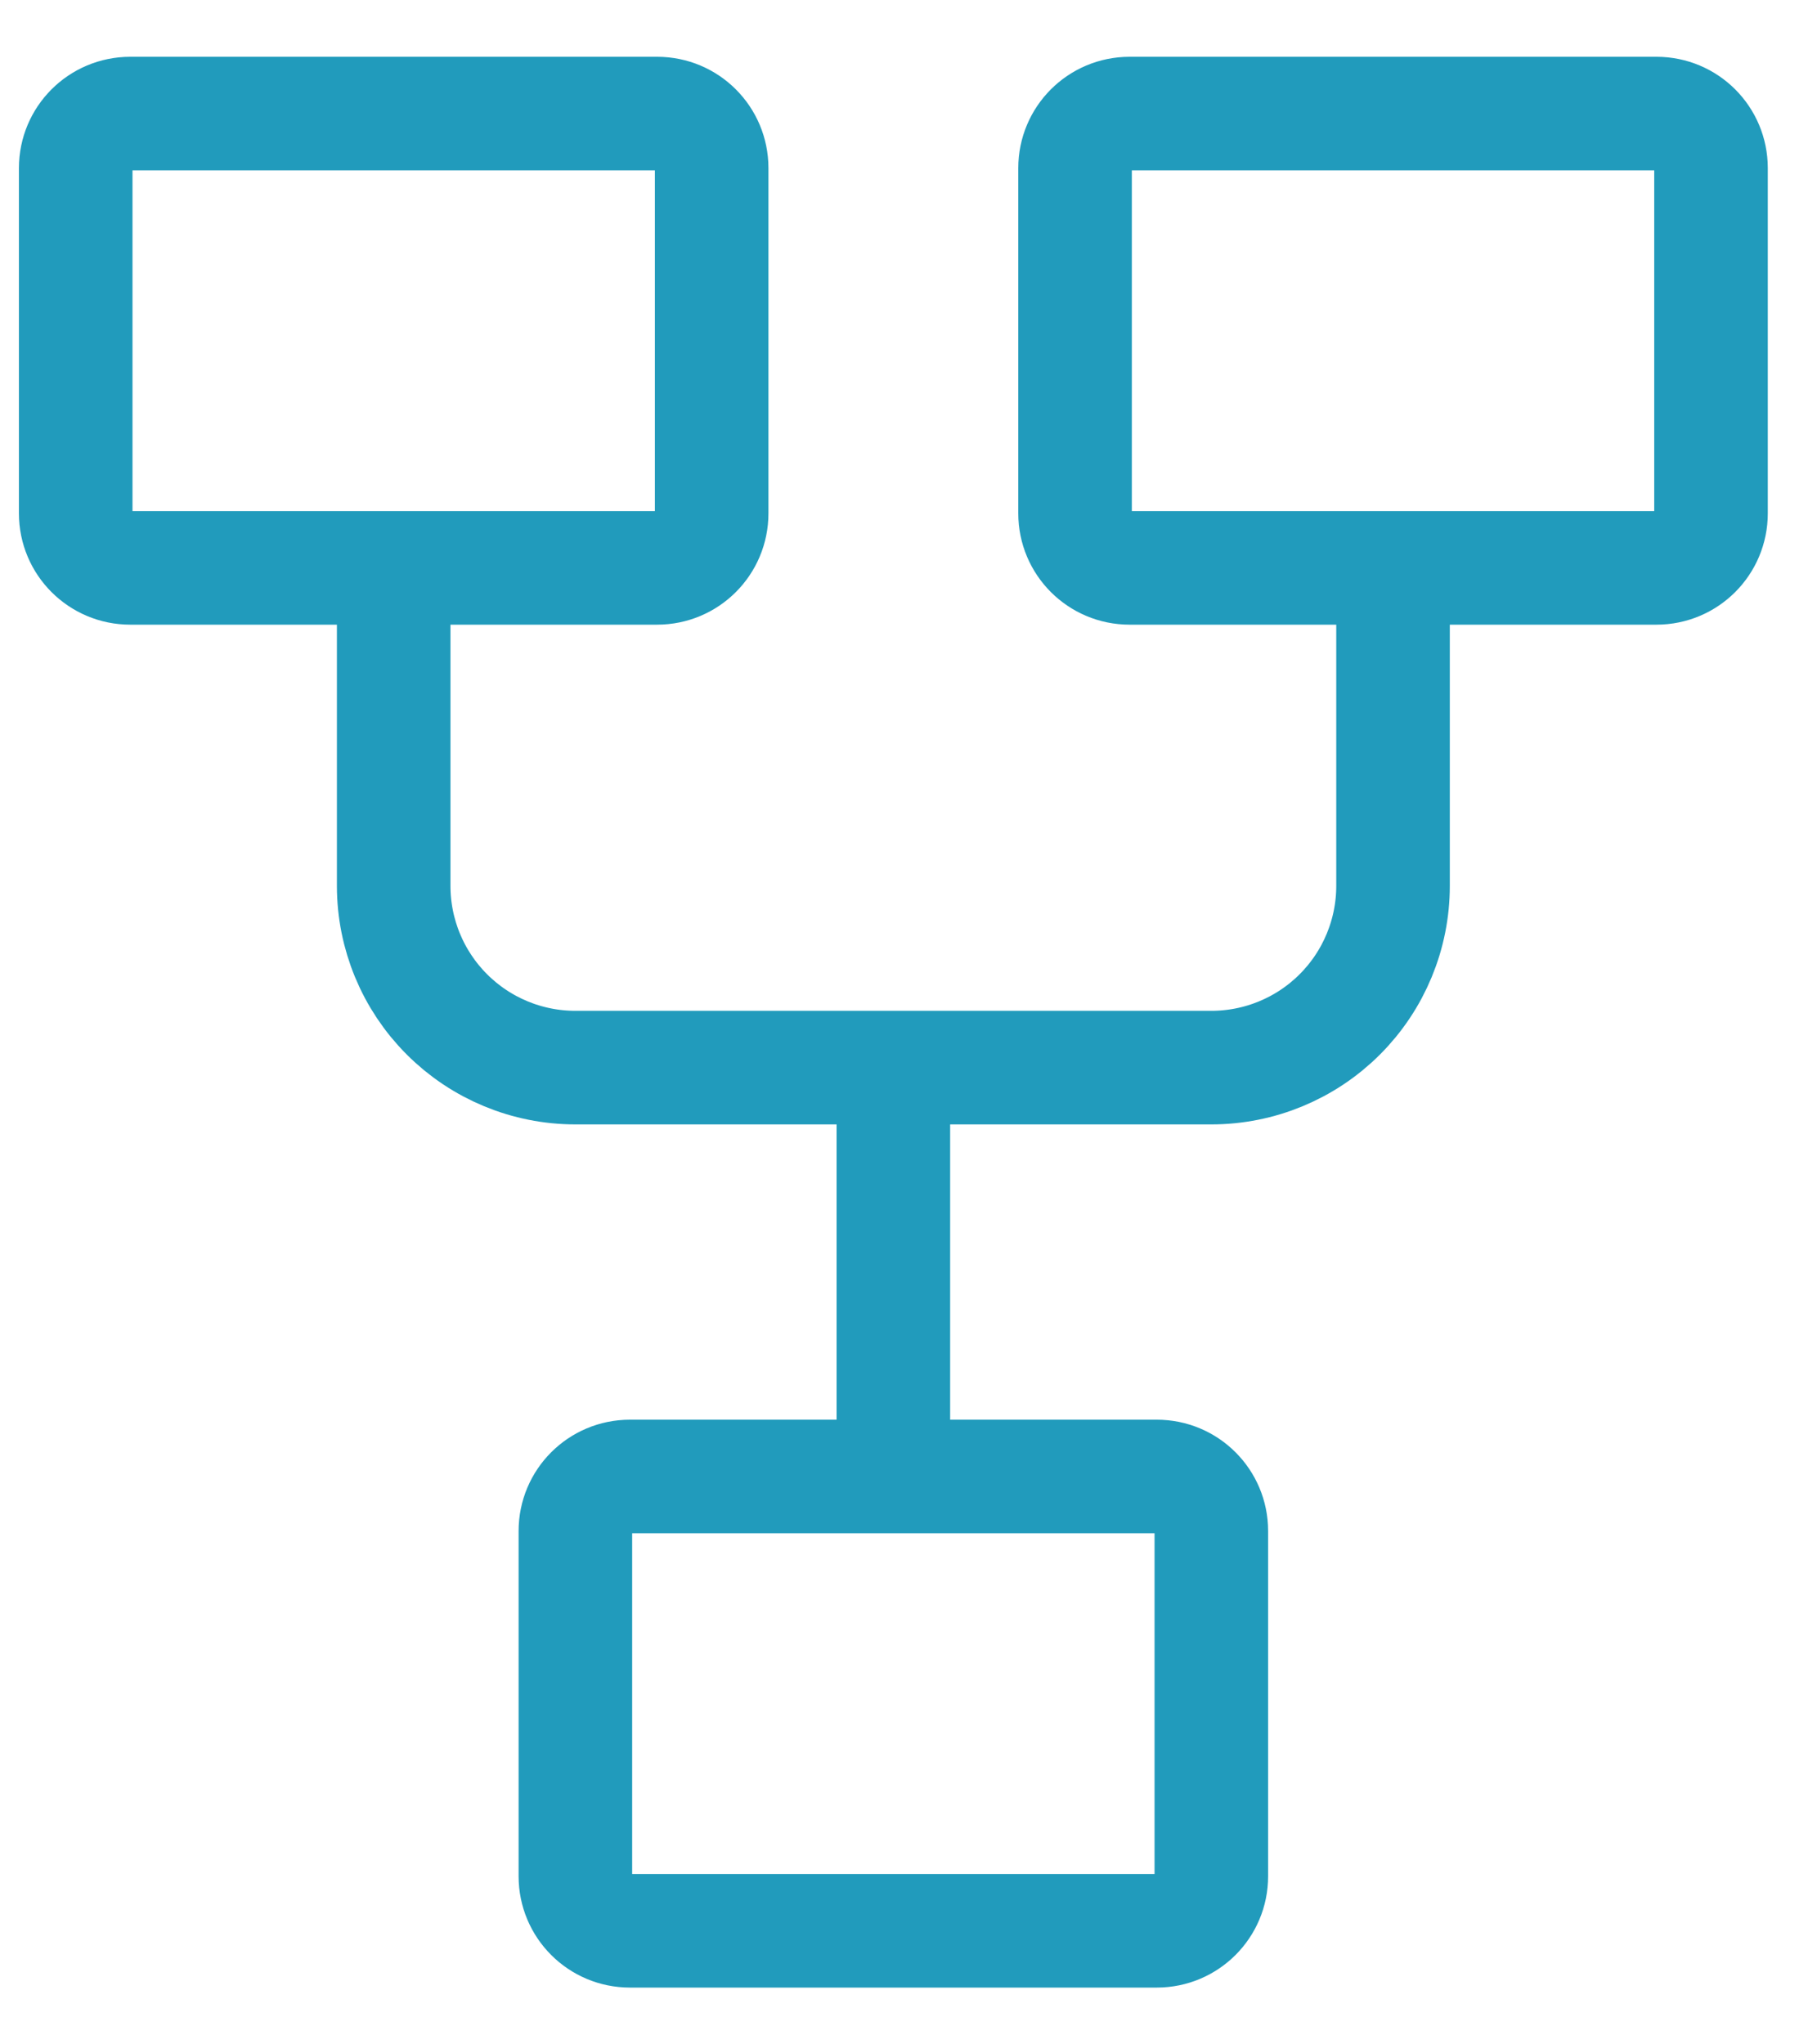 <svg width="24" height="27" viewBox="0 0 24 27" fill="none" xmlns="http://www.w3.org/2000/svg">
<path d="M5.2 7.5V11.7C5.2 12.337 5.453 12.947 5.903 13.397C6.353 13.847 6.963 14.1 7.6 14.1H16C16.637 14.1 17.247 13.847 17.697 13.397C18.147 12.947 18.4 12.337 18.4 11.7V7.5M11.8 14.1V19.5M1.72 1.5H8.68C9.078 1.5 9.4 1.822 9.4 2.22V6.78C9.4 7.178 9.078 7.5 8.68 7.5H1.72C1.322 7.5 1 7.178 1 6.78V2.22C1 1.822 1.322 1.5 1.72 1.5ZM8.32 19.5H15.28C15.678 19.5 16 19.822 16 20.22V24.78C16 25.178 15.678 25.5 15.28 25.5H8.32C7.922 25.5 7.6 25.178 7.6 24.78V20.22C7.6 19.822 7.922 19.5 8.32 19.5ZM14.92 1.5H21.88C22.278 1.5 22.6 1.822 22.6 2.22V6.78C22.6 7.178 22.278 7.5 21.88 7.5H14.92C14.522 7.5 14.2 7.178 14.2 6.78V2.22C14.2 1.822 14.522 1.5 14.92 1.5Z" stroke="#219BBC" stroke-width="1.5"/>
</svg>
